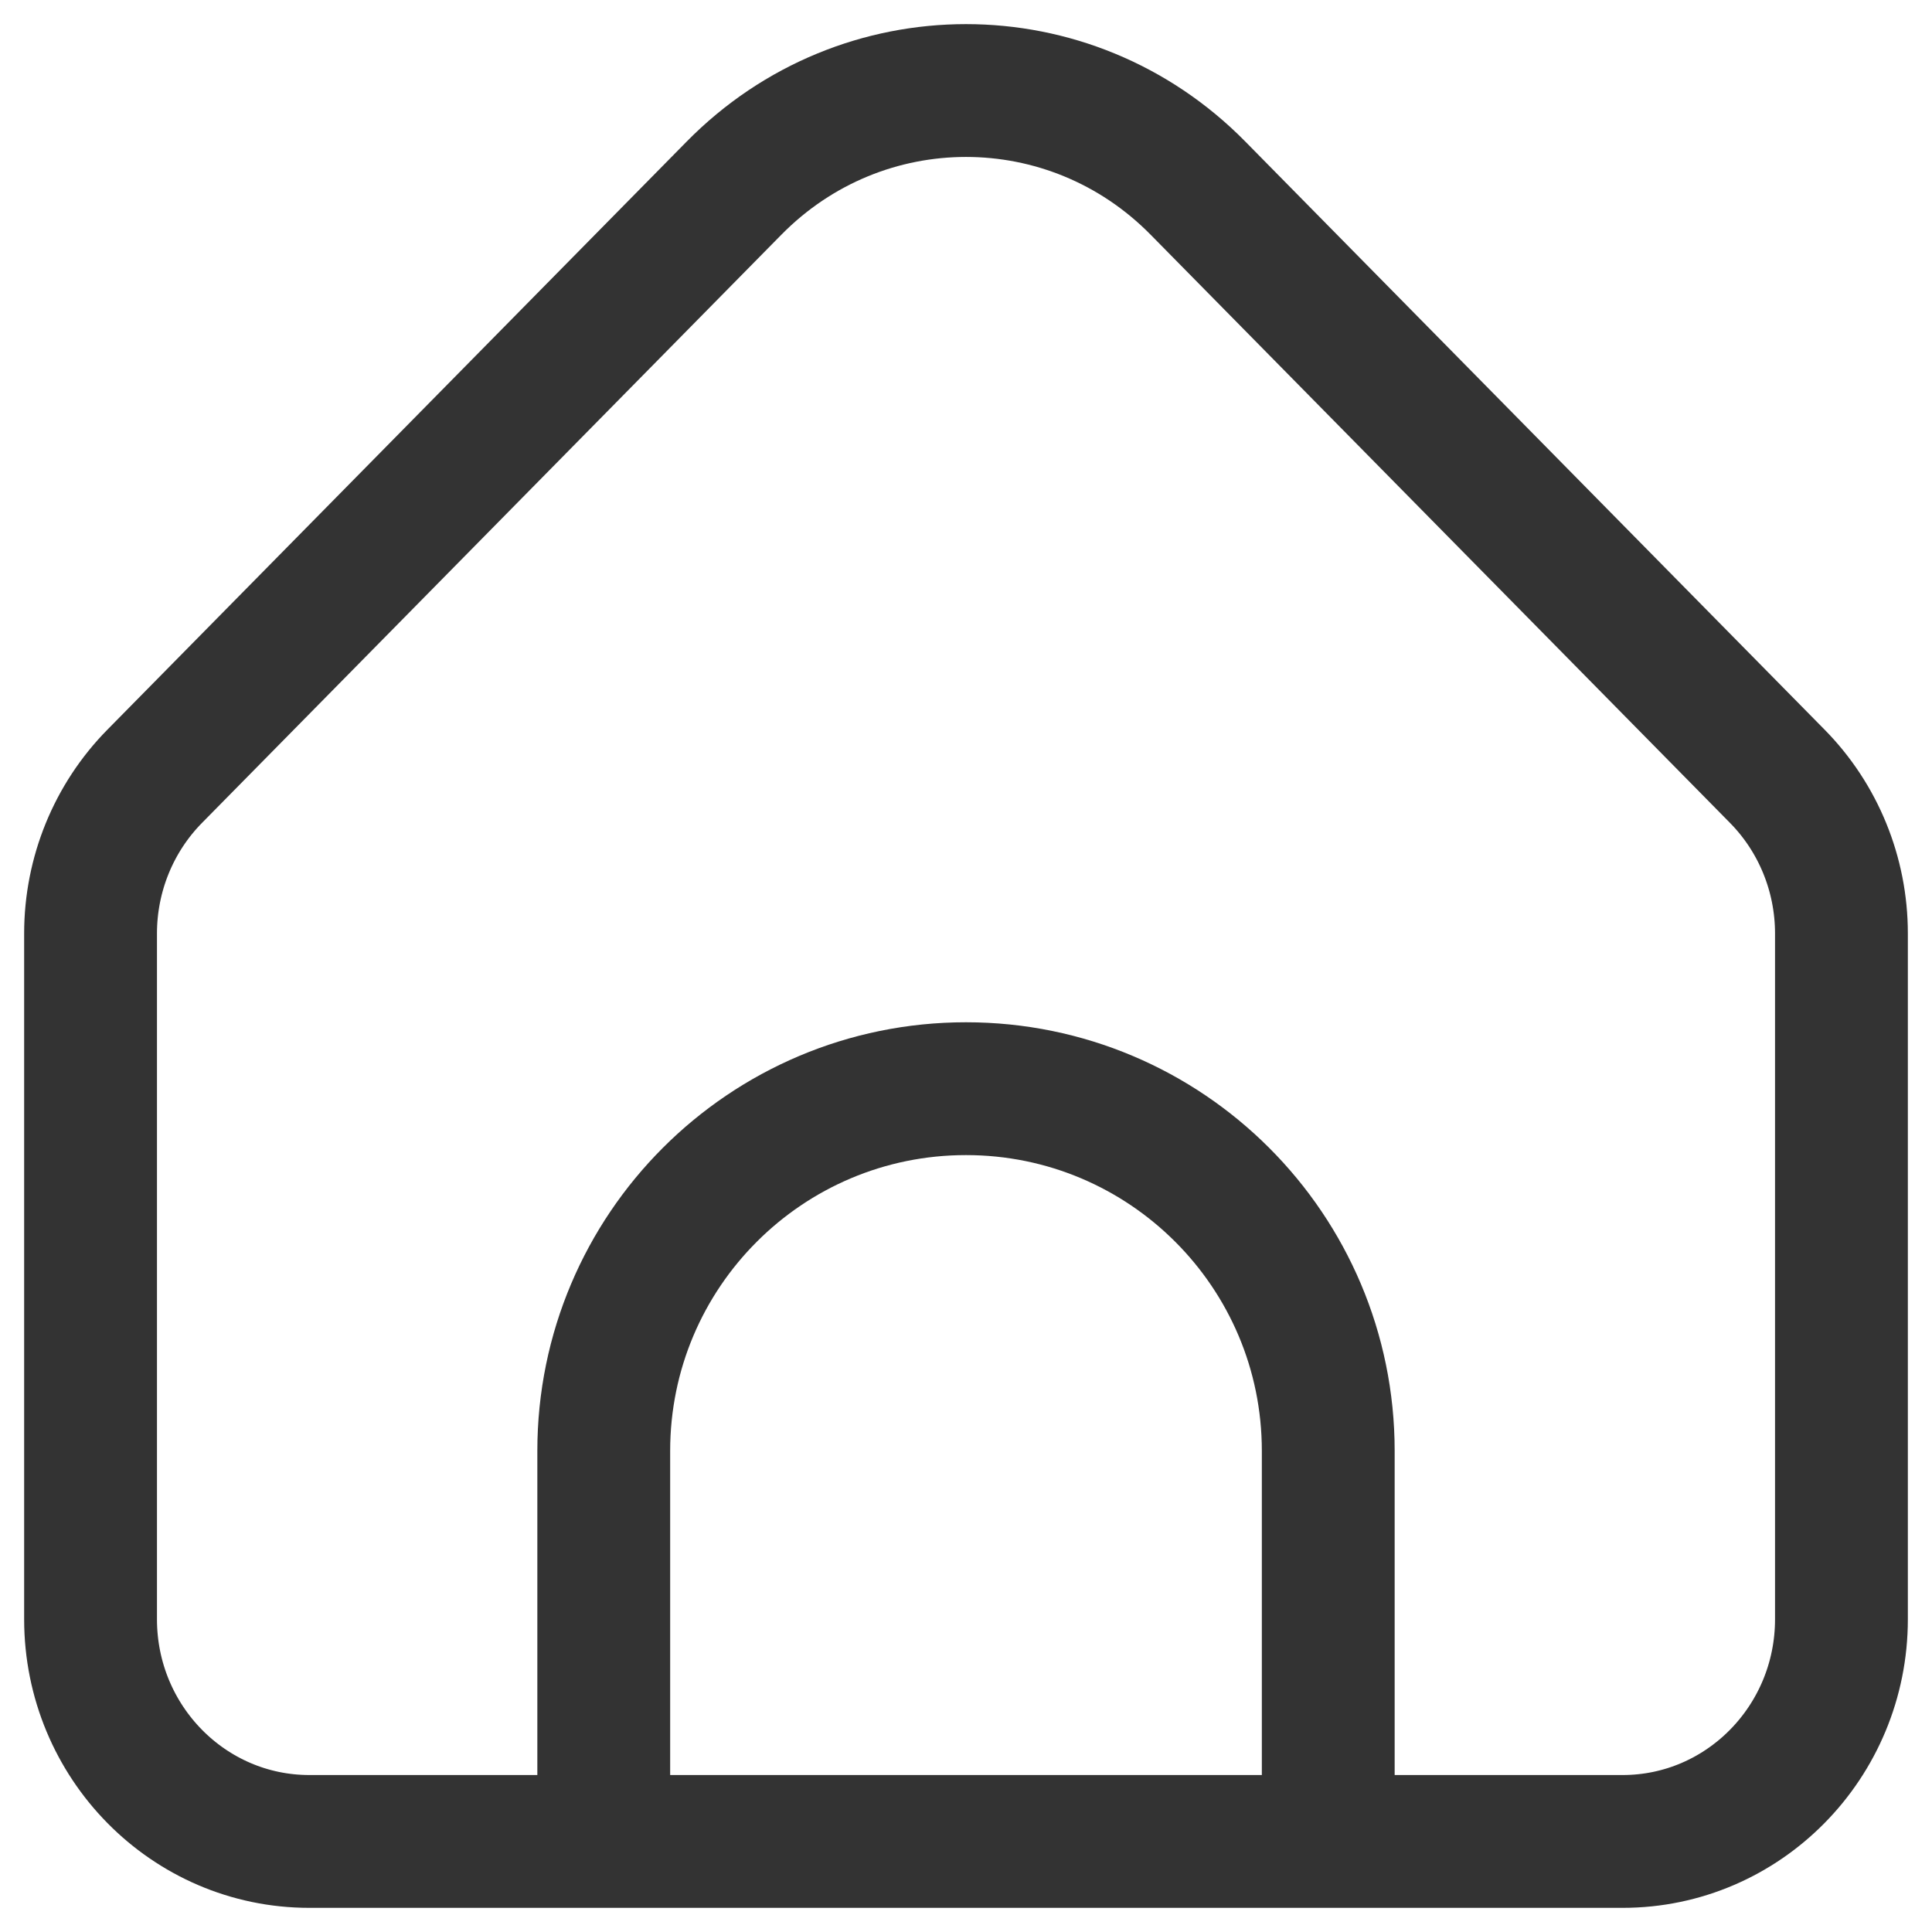 <svg xmlns="http://www.w3.org/2000/svg" width="16" height="16" viewBox="0 0 16 16" fill="none">
<g clip-path="url(#clip0_2094_1604)">
<path d="M5 15.108V12.016C5 10.359 6.343 9.016 8 9.016V9.016C9.657 9.016 11 10.359 11 12.016V15.108" stroke="#333333" stroke-width="1.1" stroke-linecap="round"/>
<path d="M0.75 7.73V13.41C0.75 14.426 1.561 15.25 2.562 15.25H13.438C14.438 15.25 15.25 14.426 15.25 13.41V7.73C15.25 7.242 15.059 6.774 14.719 6.429L9.922 1.559C8.861 0.48 7.139 0.48 6.078 1.559L1.281 6.429C0.941 6.774 0.75 7.242 0.75 7.73Z" stroke="#333333" stroke-width="1.1" stroke-linecap="round"/>
</g>
<defs>
<clipPath id="clip0_2094_1604">
<rect width="16" height="16" fill="white"/>
</clipPath>
</defs>
</svg>
